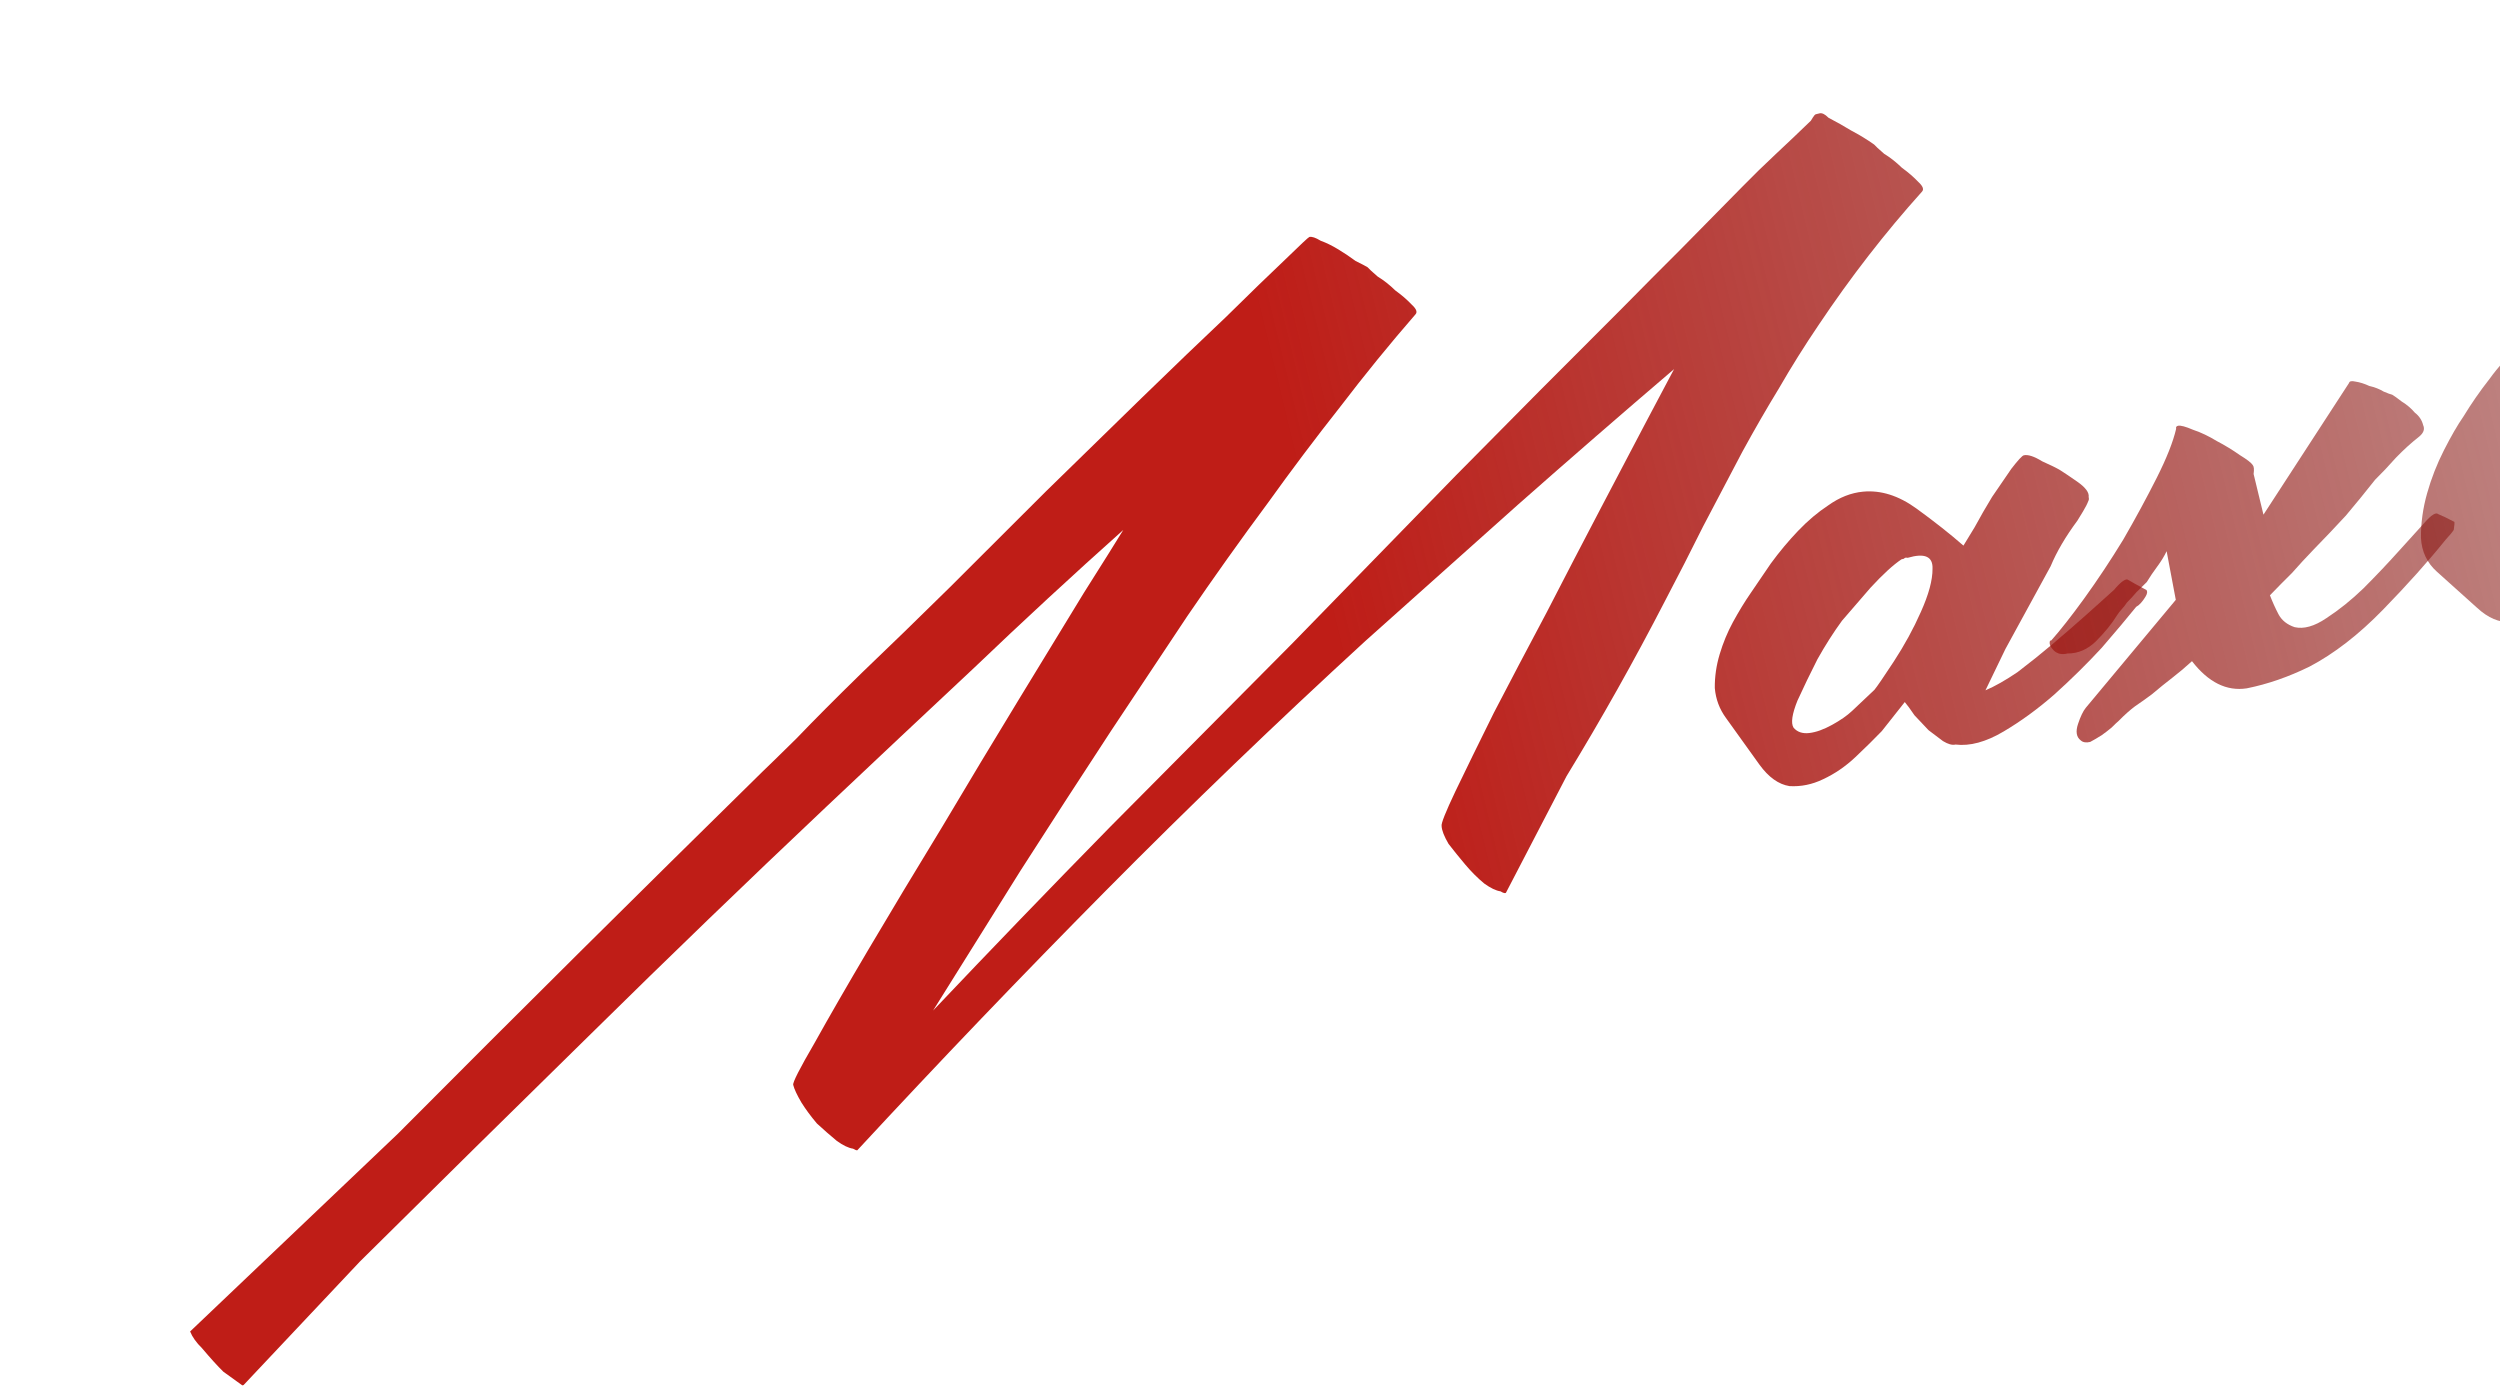 <svg width="1380" height="770" viewBox="0 0 1380 770" fill="none" xmlns="http://www.w3.org/2000/svg">
<path d="M1443.42 283.916C1448.3 282.253 1452.84 280.193 1457.04 277.733C1461.25 275.274 1465.12 272.415 1468.65 269.159C1471.73 266.012 1474.64 263.147 1477.37 260.563C1480.56 257.87 1483.52 255.232 1486.26 252.648C1490.48 248.265 1493.15 246.417 1494.28 247.104C1495.41 247.791 1498.45 249.455 1503.41 252.094C1504.54 252.781 1504.41 254.252 1503.04 256.506L1497.91 262.071C1493.91 267.362 1489.51 272.989 1484.71 278.953C1480.26 284.353 1475.24 289.41 1469.66 294.124C1464.42 298.273 1458.51 301.626 1451.93 304.181C1445.35 306.737 1438.27 307.251 1430.7 305.725C1427.49 310.342 1423.49 315.633 1418.7 321.597C1414.35 327.451 1409.33 332.508 1403.64 336.767C1398.3 340.464 1392.34 342.627 1385.77 343.259C1379.65 343.78 1373.5 341.189 1367.32 335.484L1345.22 315.629C1339.71 310.722 1336.76 304.475 1336.36 296.889C1336.31 288.739 1337.44 280.542 1339.77 272.296C1342.09 264.05 1345.2 256.093 1349.11 248.425C1353.01 240.757 1356.57 234.614 1359.77 229.997C1364.24 222.672 1369.04 215.746 1374.18 209.218C1379.21 202.238 1384.92 196.054 1391.29 190.667C1395.73 187.191 1400.68 183.831 1406.14 180.588C1411.49 176.892 1416.87 175.347 1422.3 175.952L1422.98 175.787L1466.06 204.963C1468.43 206.791 1469.07 211.437 1468 218.899C1466.82 225.908 1464.66 233.872 1461.54 242.791C1458.77 251.147 1455.48 259.385 1451.69 267.507C1448.35 275.519 1445.59 280.989 1443.42 283.916ZM1422.53 283.934C1423.57 282.243 1425.35 278.691 1427.88 273.276C1430.4 267.862 1432.82 261.994 1435.13 255.672C1437.33 248.897 1439.31 242.177 1441.05 235.511C1443.25 228.736 1444.31 223.198 1444.23 218.896C1444.04 214.141 1442.59 211.131 1439.88 209.866C1437.06 208.148 1432.47 209.02 1426.11 212.482C1424.96 215.643 1423.11 220.893 1420.56 228.232C1418.36 235.007 1416.5 242.181 1414.97 249.753C1413.79 256.762 1413.51 263.551 1414.15 270.12C1414.78 276.69 1417.57 281.294 1422.53 283.934ZM1413.09 298.466C1406 292.981 1401.47 286.157 1399.49 277.993C1397.51 269.83 1396.72 261.618 1397.12 253.358C1394.12 260.807 1391.41 268.427 1388.97 276.219C1386.43 283.558 1384.4 291.013 1382.87 298.586C1382.4 300.62 1381.87 303.389 1381.28 306.893C1381.14 310.288 1382.43 312.618 1385.14 313.882C1388.41 315.491 1392.37 315.01 1397.03 312.441C1401.58 309.418 1404.82 306.951 1406.76 305.041C1407.9 303.805 1409.1 302.795 1410.35 302.011C1411.49 300.775 1412.4 299.593 1413.09 298.466Z" fill="url(#paint0_linear_11016_39)"/>
<path d="M1249.43 284.099L1296.65 211.437C1296.88 210.42 1298.02 210.146 1300.05 210.613C1302.54 210.971 1305.14 211.782 1307.84 213.047C1310.9 213.748 1313.55 214.786 1315.8 216.161C1317.95 217.082 1319.53 217.659 1320.54 217.893C1321.67 218.58 1323.42 219.838 1325.78 221.666C1328.6 223.384 1331.01 225.439 1333.03 227.831C1335.4 229.659 1336.91 231.934 1337.57 234.655C1338.57 236.813 1337.88 238.902 1335.49 240.922C1331.05 244.398 1326.72 248.328 1322.5 252.712C1318.73 256.986 1314.91 261.032 1311.03 264.853C1305.89 271.38 1300.52 277.962 1294.93 284.6C1289.23 290.783 1283.29 297.022 1277.14 303.316C1272.92 307.699 1268.92 312.028 1265.16 316.302C1261.28 320.122 1257.23 324.224 1253.01 328.607C1254.35 332.126 1255.91 335.589 1257.69 338.998C1259.48 342.406 1262.46 344.805 1266.64 346.194C1271.72 347.362 1277.56 345.707 1284.16 341.228C1291.21 336.638 1298.04 331.142 1304.66 324.738C1311.61 317.771 1318.11 310.914 1324.16 304.167C1330.21 297.42 1334.94 292.191 1338.37 288.481C1342.13 284.207 1344.63 282.641 1345.87 283.782C1347.45 284.359 1350.44 285.796 1354.84 288.091C1354.95 288.545 1354.82 290.016 1354.47 292.503C1353.78 293.63 1352.29 295.43 1350.01 297.904C1340.42 309.832 1328.89 322.708 1315.44 336.532C1301.98 350.356 1288.43 360.84 1274.8 367.985C1263.21 373.673 1251.7 377.664 1240.25 379.957C1229.14 381.688 1219.05 376.691 1209.97 364.966C1206.43 368.223 1202.85 371.253 1199.2 374.056C1195.56 376.859 1191.75 379.944 1187.76 383.311C1184.92 385.441 1181.84 387.625 1178.54 389.865C1175.7 391.995 1172.74 394.633 1169.66 397.78C1168.86 398.454 1167.49 399.745 1165.56 401.655C1163.96 403.002 1162.14 404.403 1160.09 405.86C1157.59 407.426 1155.49 408.656 1153.78 409.549C1151.52 410.099 1149.76 409.803 1148.53 408.662C1146.16 406.834 1145.68 403.831 1147.06 399.653C1148.45 395.475 1149.89 392.486 1151.37 390.686L1201.04 331.115L1195.98 304.253C1194.71 306.961 1192.99 309.778 1190.82 312.705C1188.65 315.632 1186.7 318.504 1184.99 321.321C1183.05 323.231 1181.11 325.141 1179.17 327.051C1177.69 328.852 1175.98 330.707 1174.04 332.617C1173.35 333.744 1172.44 334.925 1171.3 336.162C1170.15 337.399 1169.24 338.581 1168.55 339.708C1165.8 344.215 1161.92 348.997 1156.9 354.054C1152.23 358.548 1147.01 360.773 1141.24 360.731C1138.06 361.5 1135.52 360.916 1133.61 358.978C1131.7 357.04 1131.03 355.281 1131.61 353.7L1132.29 353.535C1137.2 348.025 1143.25 340.316 1150.45 330.408C1158 319.936 1165.21 309.066 1172.08 297.798C1178.85 286.076 1184.98 274.745 1190.5 263.806C1196.01 252.867 1199.58 243.838 1201.22 236.719C1201 235.812 1201.34 235.249 1202.25 235.029C1203.61 234.699 1206.44 235.456 1210.72 237.298C1214.9 238.686 1219.24 240.755 1223.75 243.505C1228.15 245.8 1232.38 248.378 1236.43 251.237C1240.37 253.643 1242.74 255.471 1243.52 256.721C1244.19 257.519 1244.35 259.161 1243.99 261.648L1249.43 284.099Z" fill="url(#paint1_linear_11016_39)"/>
<path d="M1051.44 387.53L1038.76 403.566C1034.54 407.95 1029.69 412.725 1024.22 417.892C1018.75 423.059 1012.78 427.147 1006.31 430.156C1000.29 433.055 994.11 434.311 987.774 433.926C981.782 432.977 976.265 429.031 971.222 422.09L952.734 396.319C949.147 391.426 947.093 385.922 946.572 379.806C946.504 373.58 947.398 367.361 949.254 361.15C951.111 354.938 953.53 349.07 956.513 343.545C959.84 337.457 963.105 332.105 966.307 327.488C969.51 322.87 973.228 317.408 977.462 311.1C982.15 304.683 987.174 298.664 992.534 293.043C997.895 287.423 1003.48 282.71 1009.28 278.904C1015.42 274.534 1021.78 272.034 1028.35 271.402C1038.2 270.455 1048.08 273.583 1057.99 280.786C1067.9 287.989 1076.51 294.786 1083.82 301.178C1084.85 299.487 1086.91 296.107 1090 291.036C1092.99 285.511 1096.2 279.932 1099.63 274.298C1103.52 268.554 1107.07 263.373 1110.27 258.755C1113.93 254.028 1116.21 251.555 1117.12 251.335C1119.38 250.785 1122.77 251.885 1127.28 254.635C1132.13 256.82 1135.4 258.429 1137.09 259.46C1138.78 260.491 1141.94 262.608 1146.55 265.811C1151.17 269.013 1153.3 271.858 1152.94 274.346C1153.16 275.253 1153.1 275.988 1152.76 276.552C1152.18 278.132 1151.2 280.049 1149.83 282.303C1148.8 283.993 1147.77 285.684 1146.74 287.374C1140.22 296.155 1135.29 304.551 1131.95 312.563L1107 358.222L1095.97 381.062C1101.19 378.837 1107.1 375.484 1113.7 371.005C1120.19 366.072 1126.62 360.912 1133 355.525C1139.37 350.139 1145.53 344.807 1151.45 339.53C1157.37 334.254 1162.5 329.65 1166.83 325.72C1170.94 320.883 1173.61 319.035 1174.85 320.176C1175.98 320.863 1179.3 322.698 1184.83 325.682C1185.5 326.479 1185.32 327.722 1184.29 329.413C1182.57 332.23 1180.86 334.085 1179.16 334.978C1174.36 340.942 1168.02 348.479 1160.15 357.59C1152.16 366.248 1143.44 374.843 1133.98 383.376C1124.87 391.346 1115.48 398.182 1105.82 403.884C1096.16 409.587 1087.37 411.956 1079.45 410.993C1077.64 411.433 1075.32 410.793 1072.51 409.075C1070.14 407.247 1067.5 405.247 1064.57 403.075C1061.99 400.34 1059.4 397.605 1056.82 394.869C1054.58 391.571 1052.79 389.124 1051.44 387.53ZM992.192 386.759C989.195 394.208 988.48 399.183 990.046 401.684C992.066 404.076 994.945 405.059 998.683 404.633C1002.42 404.208 1006.62 402.71 1011.28 400.141C1015.94 397.571 1019.64 394.995 1022.37 392.412L1034.68 380.786C1036.16 378.986 1039.71 373.805 1045.32 365.244C1051.27 356.119 1056.26 346.987 1060.29 337.849C1064.66 328.146 1066.81 320.182 1066.75 313.957C1067.02 307.167 1062.45 305.153 1053.04 307.915C1052.02 307.681 1051.34 307.846 1051 308.409C1051 308.409 1050.54 308.519 1049.64 308.739C1045.09 311.762 1039.39 316.983 1032.54 324.404C1026.15 331.715 1020.9 337.788 1016.79 342.626C1012.1 349.043 1007.58 356.141 1003.22 363.919C999.32 371.587 995.643 379.201 992.192 386.759Z" fill="url(#paint2_linear_11016_39)"/>
<path d="M219.66 625.791C253.638 591.629 287.272 558.031 320.563 524.997C353.854 491.962 387.371 458.872 421.115 425.728C423.851 423.145 430.063 417.078 439.754 407.527C449.334 397.523 461.306 385.5 475.67 371.456C490.487 357.302 506.617 341.63 524.059 324.439C541.846 306.685 559.632 288.931 577.418 271.177C595.658 253.313 613.327 236.068 630.426 219.44C647.525 202.813 662.913 188.041 676.589 175.124C690.155 161.754 701.041 151.194 709.247 143.443C717.797 135.13 722.298 130.918 722.752 130.808C724.112 130.478 726.201 131.173 729.018 132.891C732.179 134.046 735.45 135.654 738.83 137.716C742.211 139.778 745.365 141.895 748.292 144.067C751.563 145.675 753.761 146.823 754.888 147.51C755.562 148.308 757.417 150.019 760.454 152.644C763.834 154.706 767.098 157.277 770.245 160.356C773.735 162.871 776.772 165.497 779.356 168.232C781.829 170.513 782.495 172.273 781.355 173.51C767.087 189.931 753.211 206.978 739.726 224.65C726.132 241.868 712.874 259.486 699.953 277.501C684.75 297.991 669.884 318.879 655.354 340.165C641.278 361.342 627.202 382.518 613.126 403.695C596.301 429.379 579.703 455.008 563.331 480.583C547.413 506.047 531.323 531.793 515.061 557.821C547.569 523.535 580.186 489.703 612.913 456.325C646.094 422.837 679.674 389.012 713.652 354.851C743.644 324.056 773.636 293.261 803.628 262.466C834.073 231.561 864.574 200.883 895.129 170.432C906.304 159.082 917.307 148.013 928.138 137.226C939.313 125.875 950.488 114.525 961.663 103.174C967.82 96.88 974.033 90.814 980.301 84.974C986.569 79.133 993.008 73.012 999.62 66.608C999.963 66.045 1000.31 65.481 1000.65 64.918C1001.34 63.791 1001.91 63.173 1002.36 63.063L1004.4 62.568C1005.76 62.239 1007.4 63.043 1009.31 64.981C1013.71 67.276 1017.88 69.627 1021.82 72.033C1026.22 74.329 1030.44 76.906 1034.5 79.765C1035.17 80.562 1037.03 82.274 1040.06 84.899C1043.44 86.961 1046.71 89.531 1049.86 92.61C1053.35 95.126 1056.38 97.751 1058.97 100.486C1061.44 102.768 1062.11 104.527 1060.96 105.764C1040.54 128.479 1021.52 153.015 1003.89 179.373C996.112 190.861 988.841 202.466 982.077 214.189C975.204 225.457 968.441 237.179 961.788 249.355C954.557 263.111 947.326 276.867 940.095 290.624C933.318 304.27 926.314 317.971 919.083 331.727C910.588 348.191 901.81 364.482 892.751 380.602C883.692 396.722 874.352 412.67 864.729 428.446L831.325 492.719C830.981 493.282 829.964 493.048 828.274 492.017C825.786 491.66 822.797 490.223 819.307 487.708C815.706 484.739 812.223 481.261 808.856 477.275C805.49 473.289 802.405 469.475 799.602 465.833C797.142 461.627 795.864 458.335 795.768 455.958C795.439 454.597 797.975 448.22 803.378 436.828C809.124 424.872 816.19 410.435 824.576 393.519C833.415 376.492 843.113 358.056 853.671 338.212C864.118 317.915 874.106 298.689 883.632 280.535C893.159 262.382 901.537 246.427 908.768 232.671C916.342 218.351 921.449 208.711 924.089 203.75C895.046 228.553 866.285 253.527 837.805 278.674C809.779 303.711 781.753 328.747 753.727 353.784C704.616 398.815 656.914 444.704 610.62 491.453C564.327 538.202 518.535 586.029 473.244 634.936C472.79 635.046 472 634.757 470.873 634.07C468.386 633.712 465.397 632.276 461.906 629.76C458.306 626.791 454.651 623.595 450.94 620.173C447.574 616.187 444.716 612.317 442.366 608.565C439.907 604.359 438.402 601.123 437.853 598.855C437.523 597.494 441.427 589.826 449.565 575.85C457.593 561.421 467.566 544.119 479.484 523.946C491.746 503.208 505.265 480.726 520.043 456.499C534.71 431.817 548.745 408.49 562.148 386.516C575.894 363.979 587.922 344.259 598.232 327.356C608.995 310.343 616.267 298.738 620.047 292.54C592.021 317.577 564.559 342.957 537.66 368.681C510.651 393.951 483.47 419.504 456.117 445.337C412.353 486.672 369.152 528.349 326.515 570.371C284.221 611.829 241.584 653.851 198.603 696.436L134.44 764.56L133.76 764.724L123.288 757.178C120.141 754.099 116.211 749.769 111.498 744.189C108.351 741.11 106.166 738.038 104.944 734.973L219.66 625.791Z" fill="url(#paint3_linear_11016_39)"/>
<defs>
<linearGradient id="paint0_linear_11016_39" x1="54.651" y1="532.419" x2="1854.57" y2="96.325" gradientUnits="userSpaceOnUse">
<stop offset="0.381" stop-color="#BF1D17"/>
<stop offset="1" stop-color="#590E0B" stop-opacity="0.2"/>
</linearGradient>
<linearGradient id="paint1_linear_11016_39" x1="54.651" y1="532.419" x2="1854.58" y2="96.325" gradientUnits="userSpaceOnUse">
<stop offset="0.381" stop-color="#BF1D17"/>
<stop offset="1" stop-color="#590E0B" stop-opacity="0.2"/>
</linearGradient>
<linearGradient id="paint2_linear_11016_39" x1="54.651" y1="532.42" x2="1854.58" y2="96.325" gradientUnits="userSpaceOnUse">
<stop offset="0.381" stop-color="#BF1D17"/>
<stop offset="1" stop-color="#590E0B" stop-opacity="0.2"/>
</linearGradient>
<linearGradient id="paint3_linear_11016_39" x1="54.651" y1="532.42" x2="1854.58" y2="96.326" gradientUnits="userSpaceOnUse">
<stop offset="0.381" stop-color="#BF1D17"/>
<stop offset="1" stop-color="#590E0B" stop-opacity="0.2"/>
</linearGradient>
</defs>
</svg>
